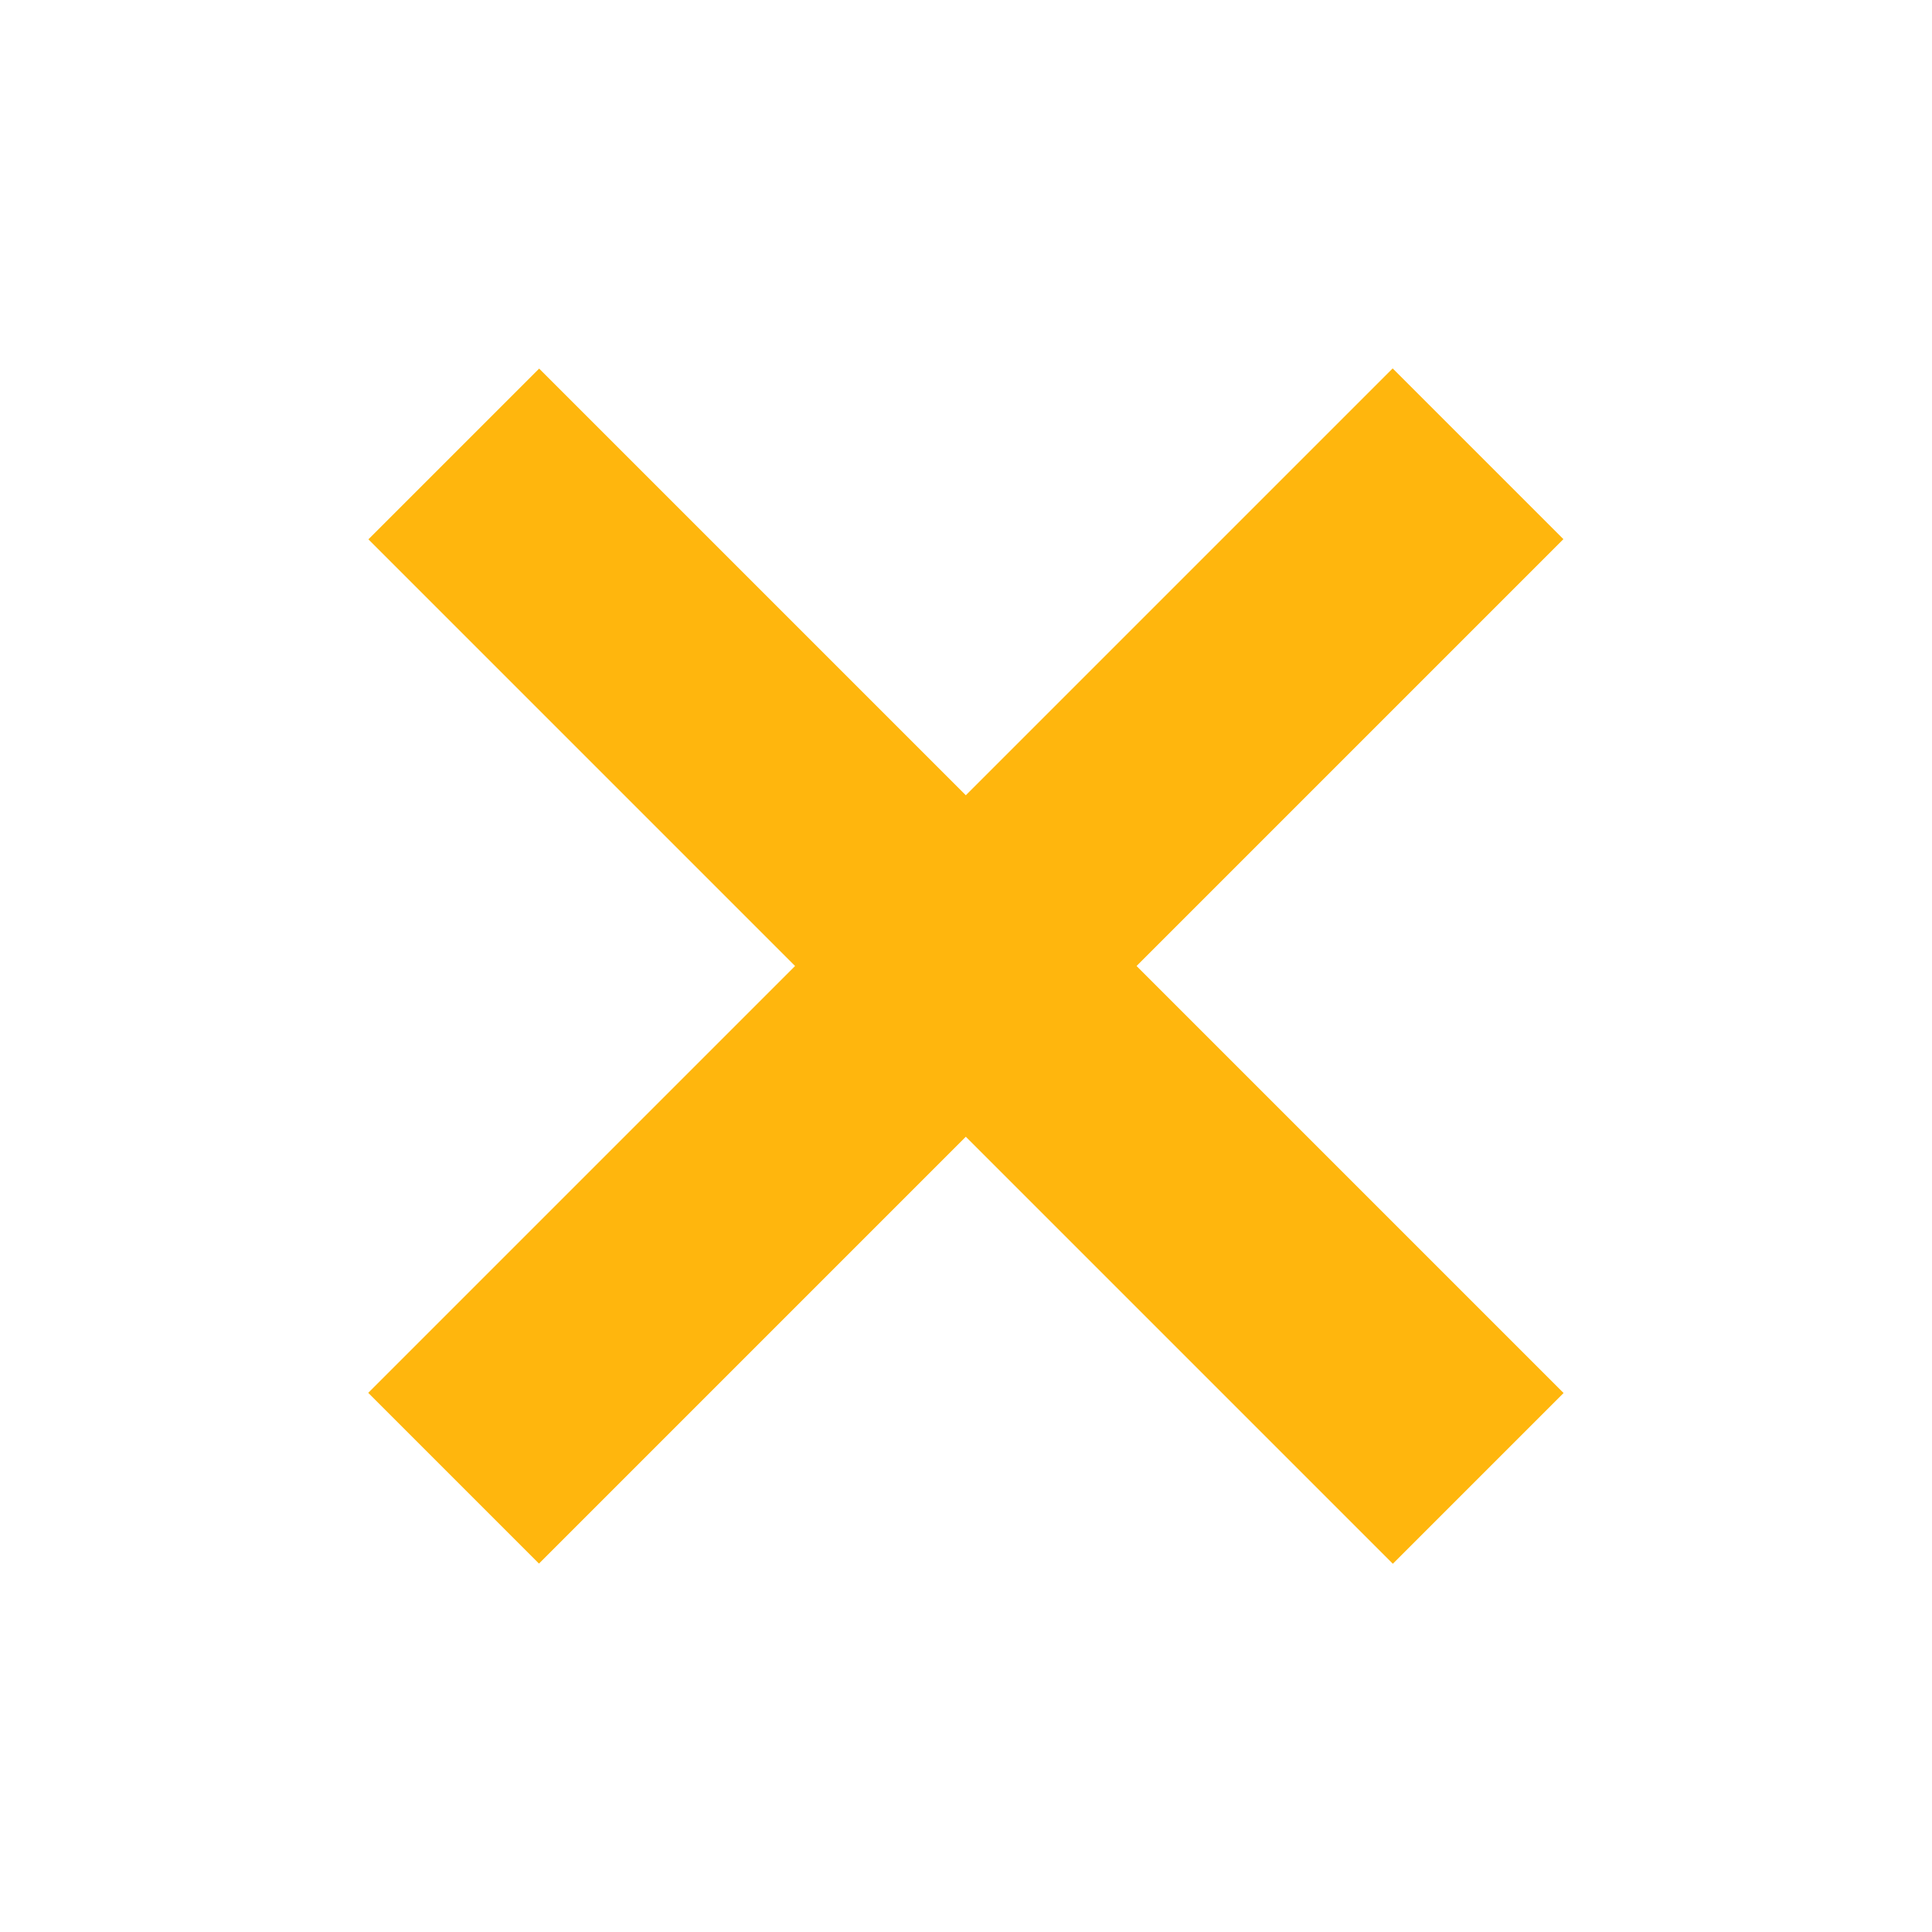 <?xml version="1.0" encoding="utf-8"?>
<svg viewBox="0 0 32 32" xmlns="http://www.w3.org/2000/svg" xmlns:xlink="http://www.w3.org/1999/xlink">
<style type="text/css">
	.st0{fill:#FFB60D;}
</style>
<g>
	<rect x="4" y="14" transform="matrix(0.707 -0.707 0.707 0.707 -6.627 16)" class="st0" width="24" height="4"/>
	<rect x="4" y="14" transform="matrix(-0.707 -0.707 0.707 -0.707 16 38.627)" class="st0" width="24" height="4"/>
</g>
</svg>

